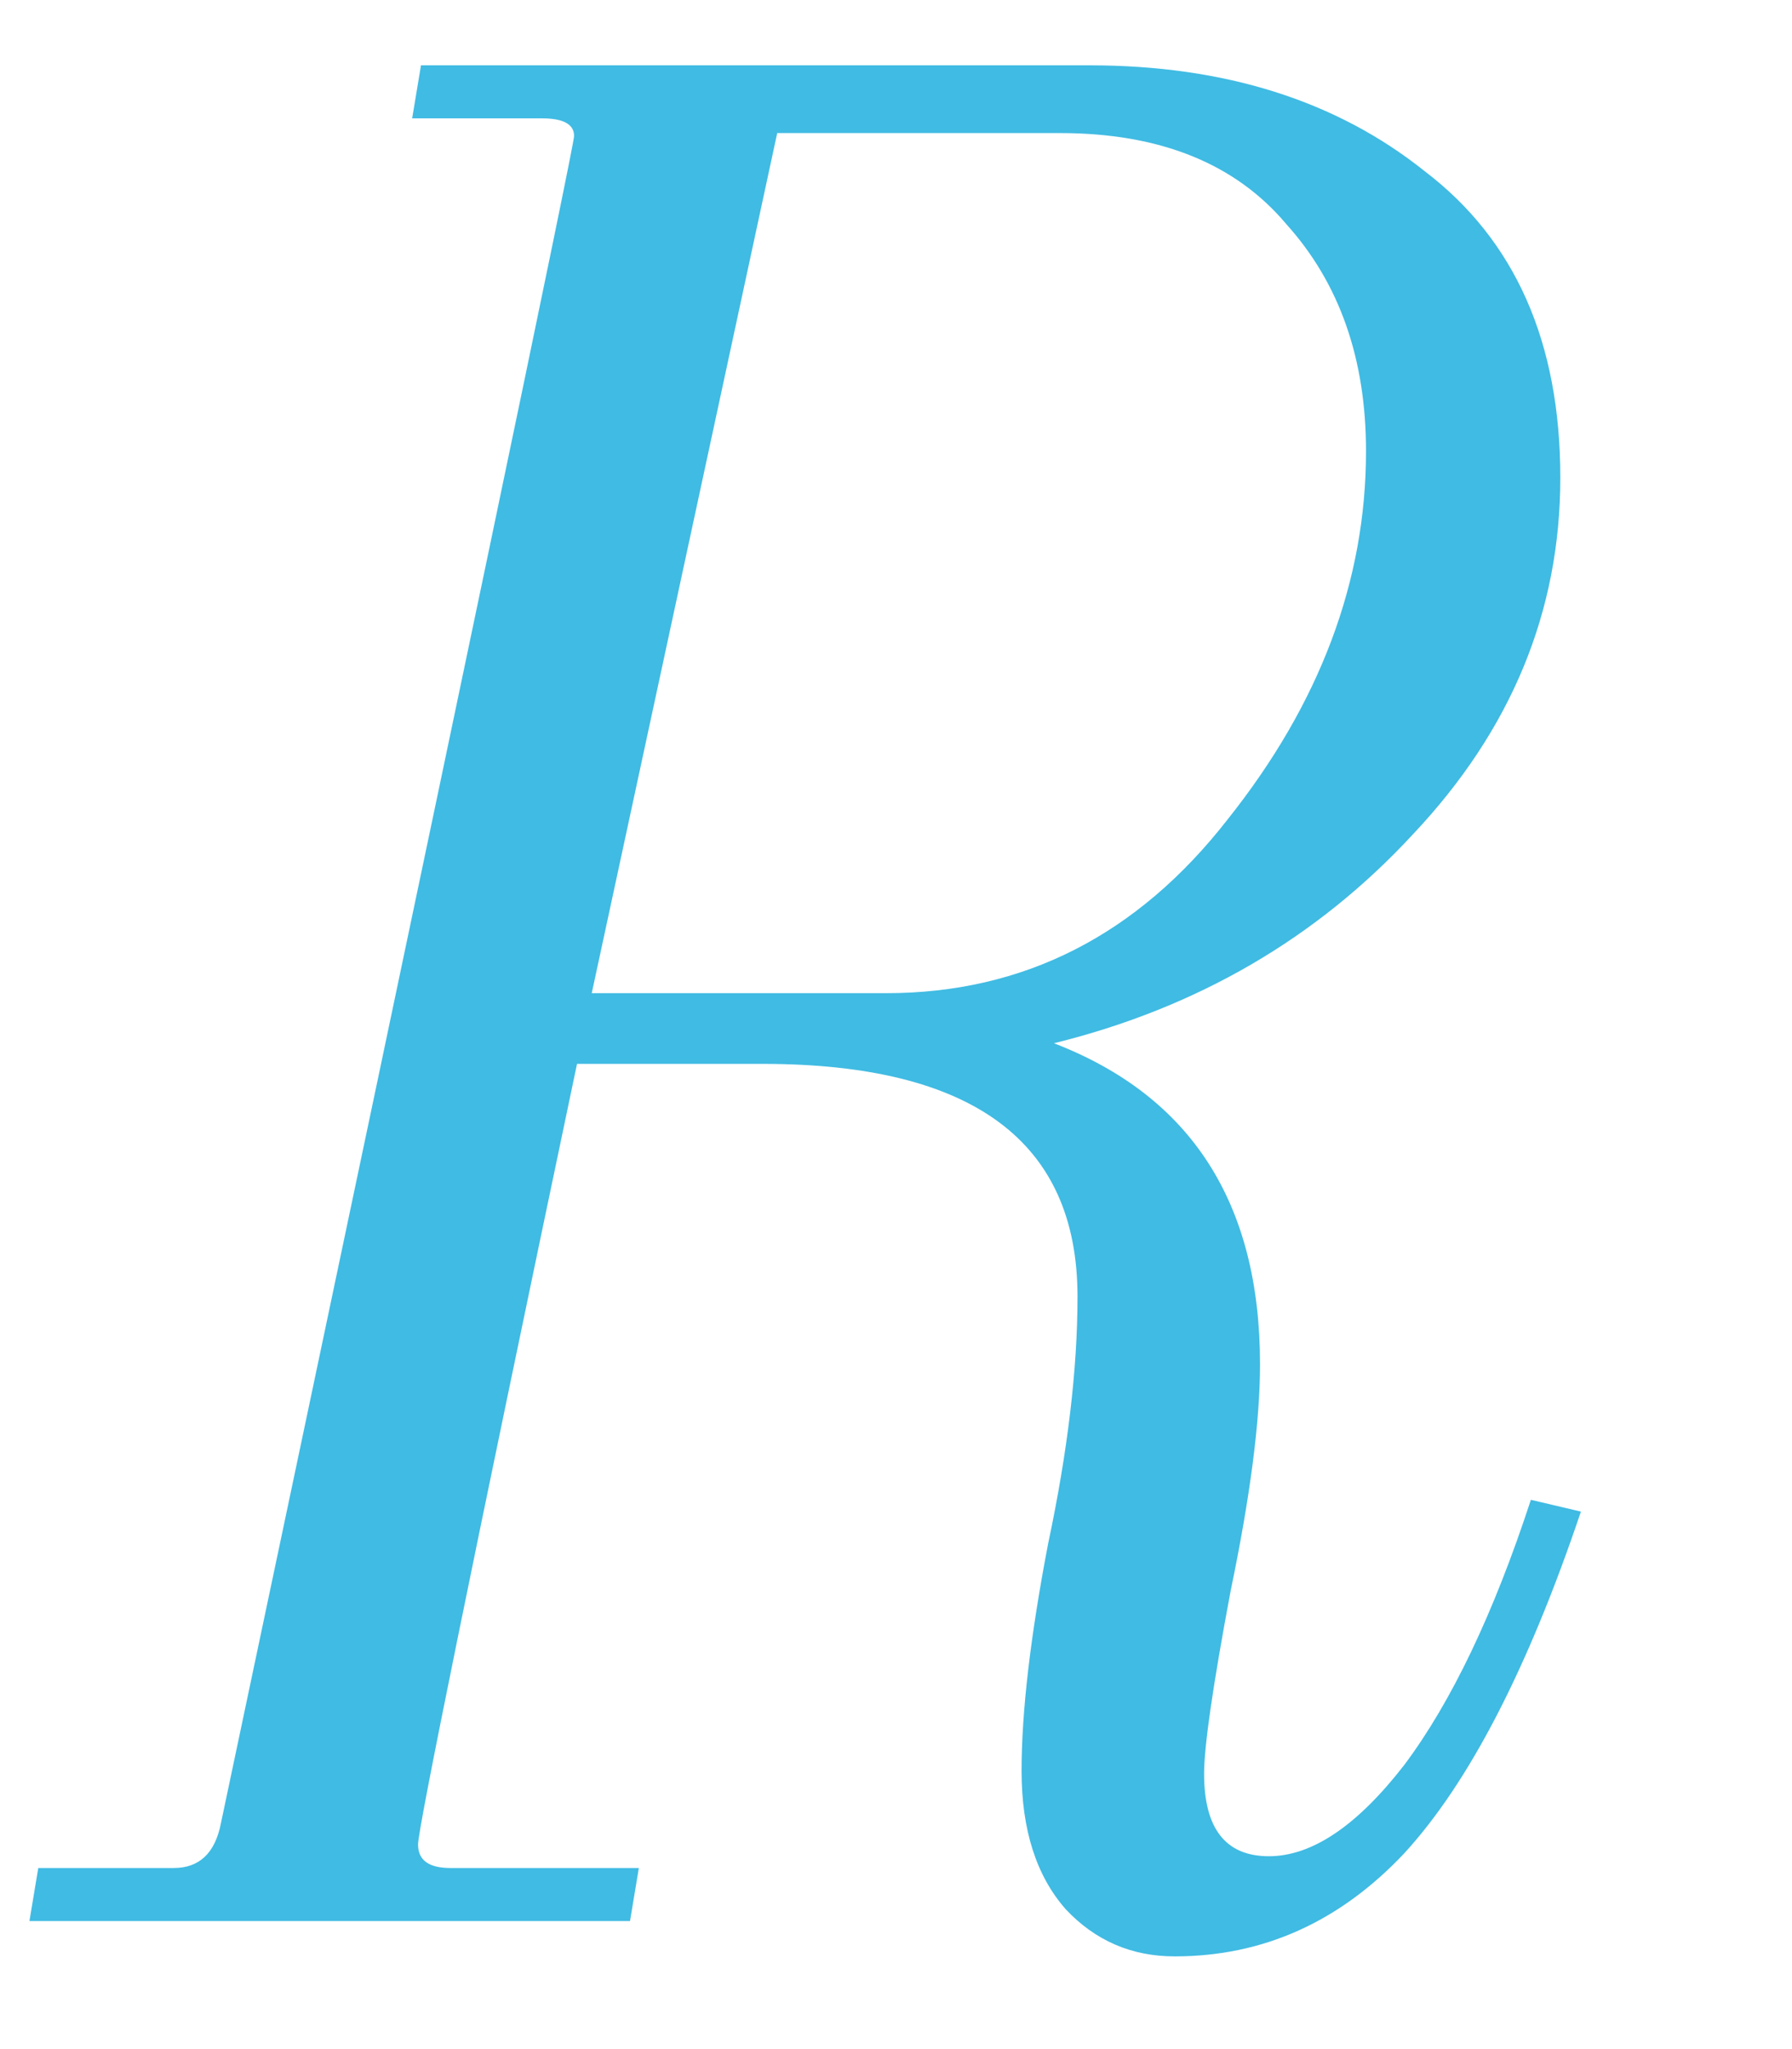 <svg width="14" height="16" viewBox="0 0 14 16" fill="none" xmlns="http://www.w3.org/2000/svg">
<path opacity="0.86" d="M5.957 8.307H4.508C3.68 12.248 3.266 14.279 3.266 14.402C3.266 14.525 3.35 14.586 3.519 14.586H4.991L4.922 15H0.23L0.299 14.586H1.357C1.556 14.586 1.679 14.471 1.725 14.241C3.565 5.532 4.485 1.139 4.485 1.062C4.485 0.97 4.401 0.924 4.232 0.924H3.22L3.289 0.51H8.51C9.568 0.51 10.442 0.786 11.132 1.338C11.837 1.875 12.19 2.672 12.19 3.73C12.19 4.773 11.807 5.7 11.04 6.513C10.289 7.326 9.353 7.87 8.234 8.146C9.307 8.56 9.844 9.396 9.844 10.653C9.844 11.098 9.767 11.688 9.614 12.424C9.476 13.16 9.407 13.635 9.407 13.85C9.407 14.279 9.576 14.494 9.913 14.494C10.25 14.494 10.603 14.256 10.971 13.781C11.339 13.29 11.669 12.6 11.96 11.711L12.351 11.803C11.937 13.03 11.477 13.919 10.971 14.471C10.465 15.008 9.867 15.276 9.177 15.276C8.84 15.276 8.556 15.153 8.326 14.908C8.096 14.647 7.981 14.287 7.981 13.827C7.981 13.367 8.05 12.777 8.188 12.056C8.341 11.335 8.418 10.691 8.418 10.124C8.418 8.913 7.598 8.307 5.957 8.307ZM8.28 1.039H6.072L4.623 7.755H6.923C7.996 7.755 8.886 7.303 9.591 6.398C10.312 5.493 10.672 4.535 10.672 3.523C10.672 2.802 10.465 2.212 10.051 1.752C9.652 1.277 9.062 1.039 8.28 1.039Z" fill="#22B1DF"/>
</svg>
